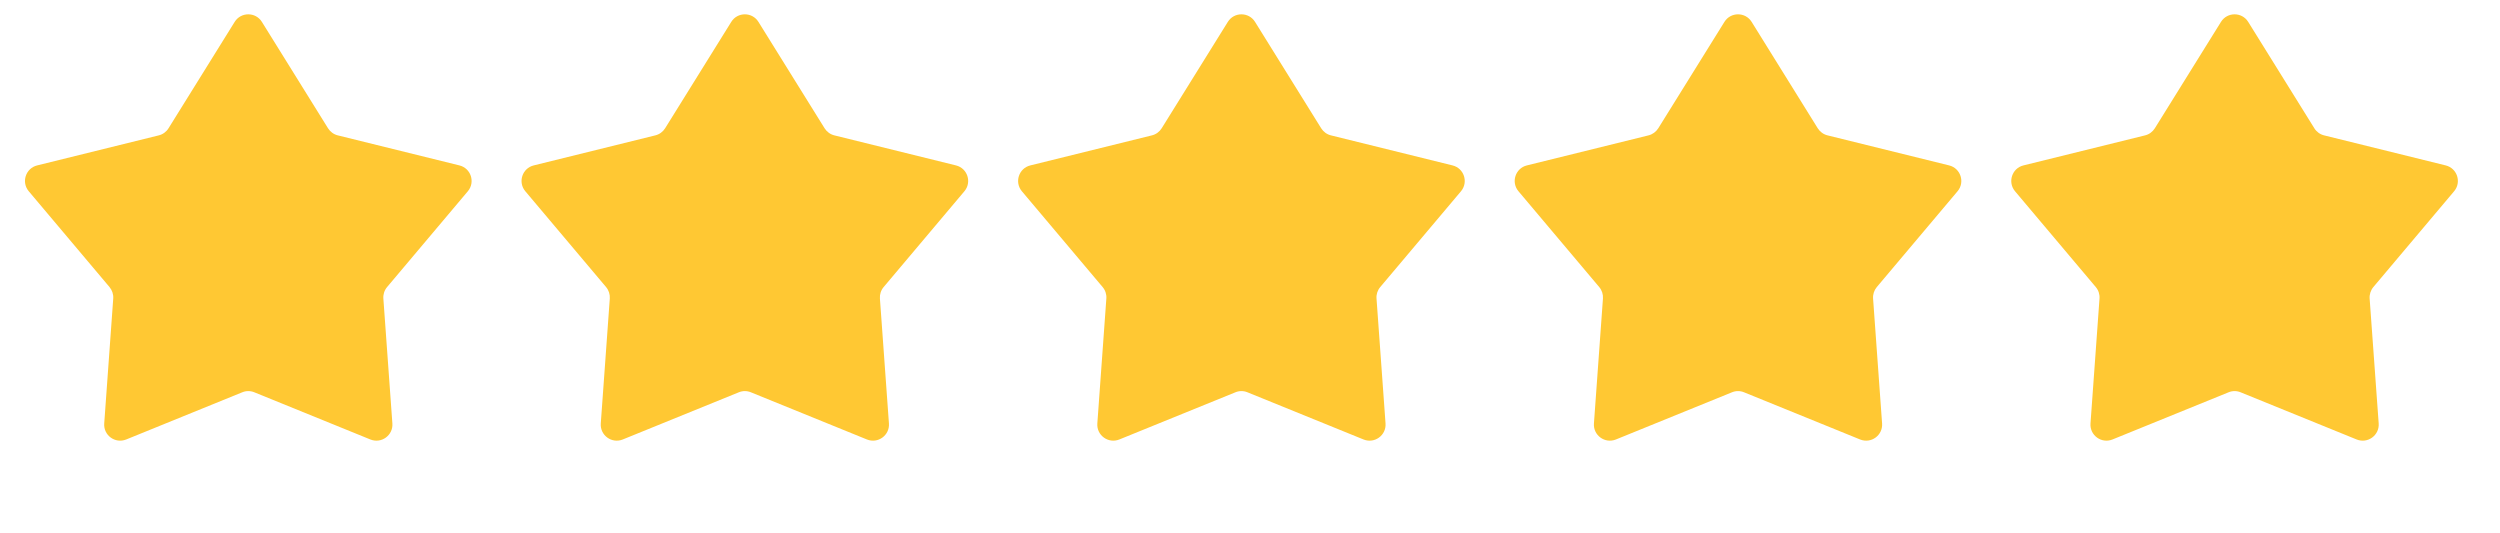 <svg xmlns="http://www.w3.org/2000/svg" width="61" height="13" fill="none" viewBox="0 0 61 13"><path fill="#FFC833" d="M5.726 0.534C5.879 0.288 6.237 0.288 6.39 0.534L8.004 3.13C8.058 3.216 8.143 3.279 8.242 3.303L11.21 4.036C11.491 4.105 11.602 4.446 11.415 4.667L9.445 7.004C9.379 7.082 9.347 7.183 9.354 7.284L9.574 10.333C9.595 10.622 9.305 10.832 9.037 10.723L6.206 9.572C6.111 9.533 6.005 9.533 5.911 9.572L3.08 10.723C2.811 10.832 2.522 10.622 2.543 10.333L2.763 7.284C2.77 7.183 2.737 7.082 2.672 7.004L0.702 4.667C0.515 4.446 0.626 4.105 0.907 4.036L3.874 3.303C3.973 3.279 4.059 3.216 4.112 3.13L5.726 0.534Z"/><path fill="#FFC833" d="M17.843 0.534C17.995 0.288 18.354 0.288 18.506 0.534L20.12 3.13C20.174 3.216 20.26 3.279 20.358 3.303L23.326 4.036C23.607 4.105 23.718 4.446 23.531 4.667L21.561 7.004C21.495 7.082 21.463 7.183 21.47 7.284L21.69 10.333C21.711 10.622 21.421 10.832 21.153 10.723L18.322 9.572C18.227 9.533 18.122 9.533 18.027 9.572L15.196 10.723C14.928 10.832 14.638 10.622 14.659 10.333L14.879 7.284C14.886 7.183 14.854 7.082 14.788 7.004L12.818 4.667C12.631 4.446 12.742 4.105 13.023 4.036L15.99 3.303C16.089 3.279 16.175 3.216 16.229 3.13L17.843 0.534Z"/><path fill="#FFC833" d="M29.959 0.534C30.112 0.288 30.47 0.288 30.623 0.534L32.237 3.13C32.291 3.216 32.376 3.279 32.475 3.303L35.442 4.036C35.724 4.105 35.834 4.446 35.648 4.667L33.678 7.004C33.612 7.082 33.579 7.183 33.587 7.284L33.807 10.333C33.828 10.622 33.538 10.832 33.27 10.723L30.438 9.572C30.344 9.533 30.238 9.533 30.144 9.572L27.312 10.723C27.044 10.832 26.754 10.622 26.775 10.333L26.995 7.284C27.003 7.183 26.97 7.082 26.904 7.004L24.934 4.667C24.748 4.446 24.858 4.105 25.14 4.036L28.107 3.303C28.206 3.279 28.291 3.216 28.345 3.13L29.959 0.534Z"/><path fill="#FFC833" d="M42.076 0.534C42.229 0.288 42.587 0.288 42.74 0.534L44.353 3.13C44.407 3.216 44.493 3.279 44.592 3.303L47.559 4.036C47.84 4.105 47.951 4.446 47.764 4.667L45.794 7.004C45.729 7.082 45.696 7.183 45.703 7.284L45.923 10.333C45.944 10.622 45.655 10.832 45.386 10.723L42.555 9.572C42.461 9.533 42.355 9.533 42.26 9.572L39.429 10.723C39.161 10.832 38.871 10.622 38.892 10.333L39.112 7.284C39.119 7.183 39.087 7.082 39.021 7.004L37.051 4.667C36.864 4.446 36.975 4.105 37.256 4.036L40.224 3.303C40.322 3.279 40.408 3.216 40.462 3.13L42.076 0.534Z"/><path fill="#FFC833" d="M54.192 0.534C54.345 0.288 54.703 0.288 54.856 0.534L56.47 3.13C56.523 3.216 56.609 3.279 56.708 3.303L59.675 4.036C59.956 4.105 60.067 4.446 59.88 4.667L57.91 7.004C57.845 7.082 57.812 7.183 57.819 7.284L58.04 10.333C58.06 10.622 57.771 10.832 57.502 10.723L54.671 9.572C54.577 9.533 54.471 9.533 54.377 9.572L51.545 10.723C51.277 10.832 50.987 10.622 51.008 10.333L51.228 7.284C51.236 7.183 51.203 7.082 51.137 7.004L49.167 4.667C48.981 4.446 49.091 4.105 49.372 4.036L52.34 3.303C52.439 3.279 52.524 3.216 52.578 3.13L54.192 0.534Z"/></svg>